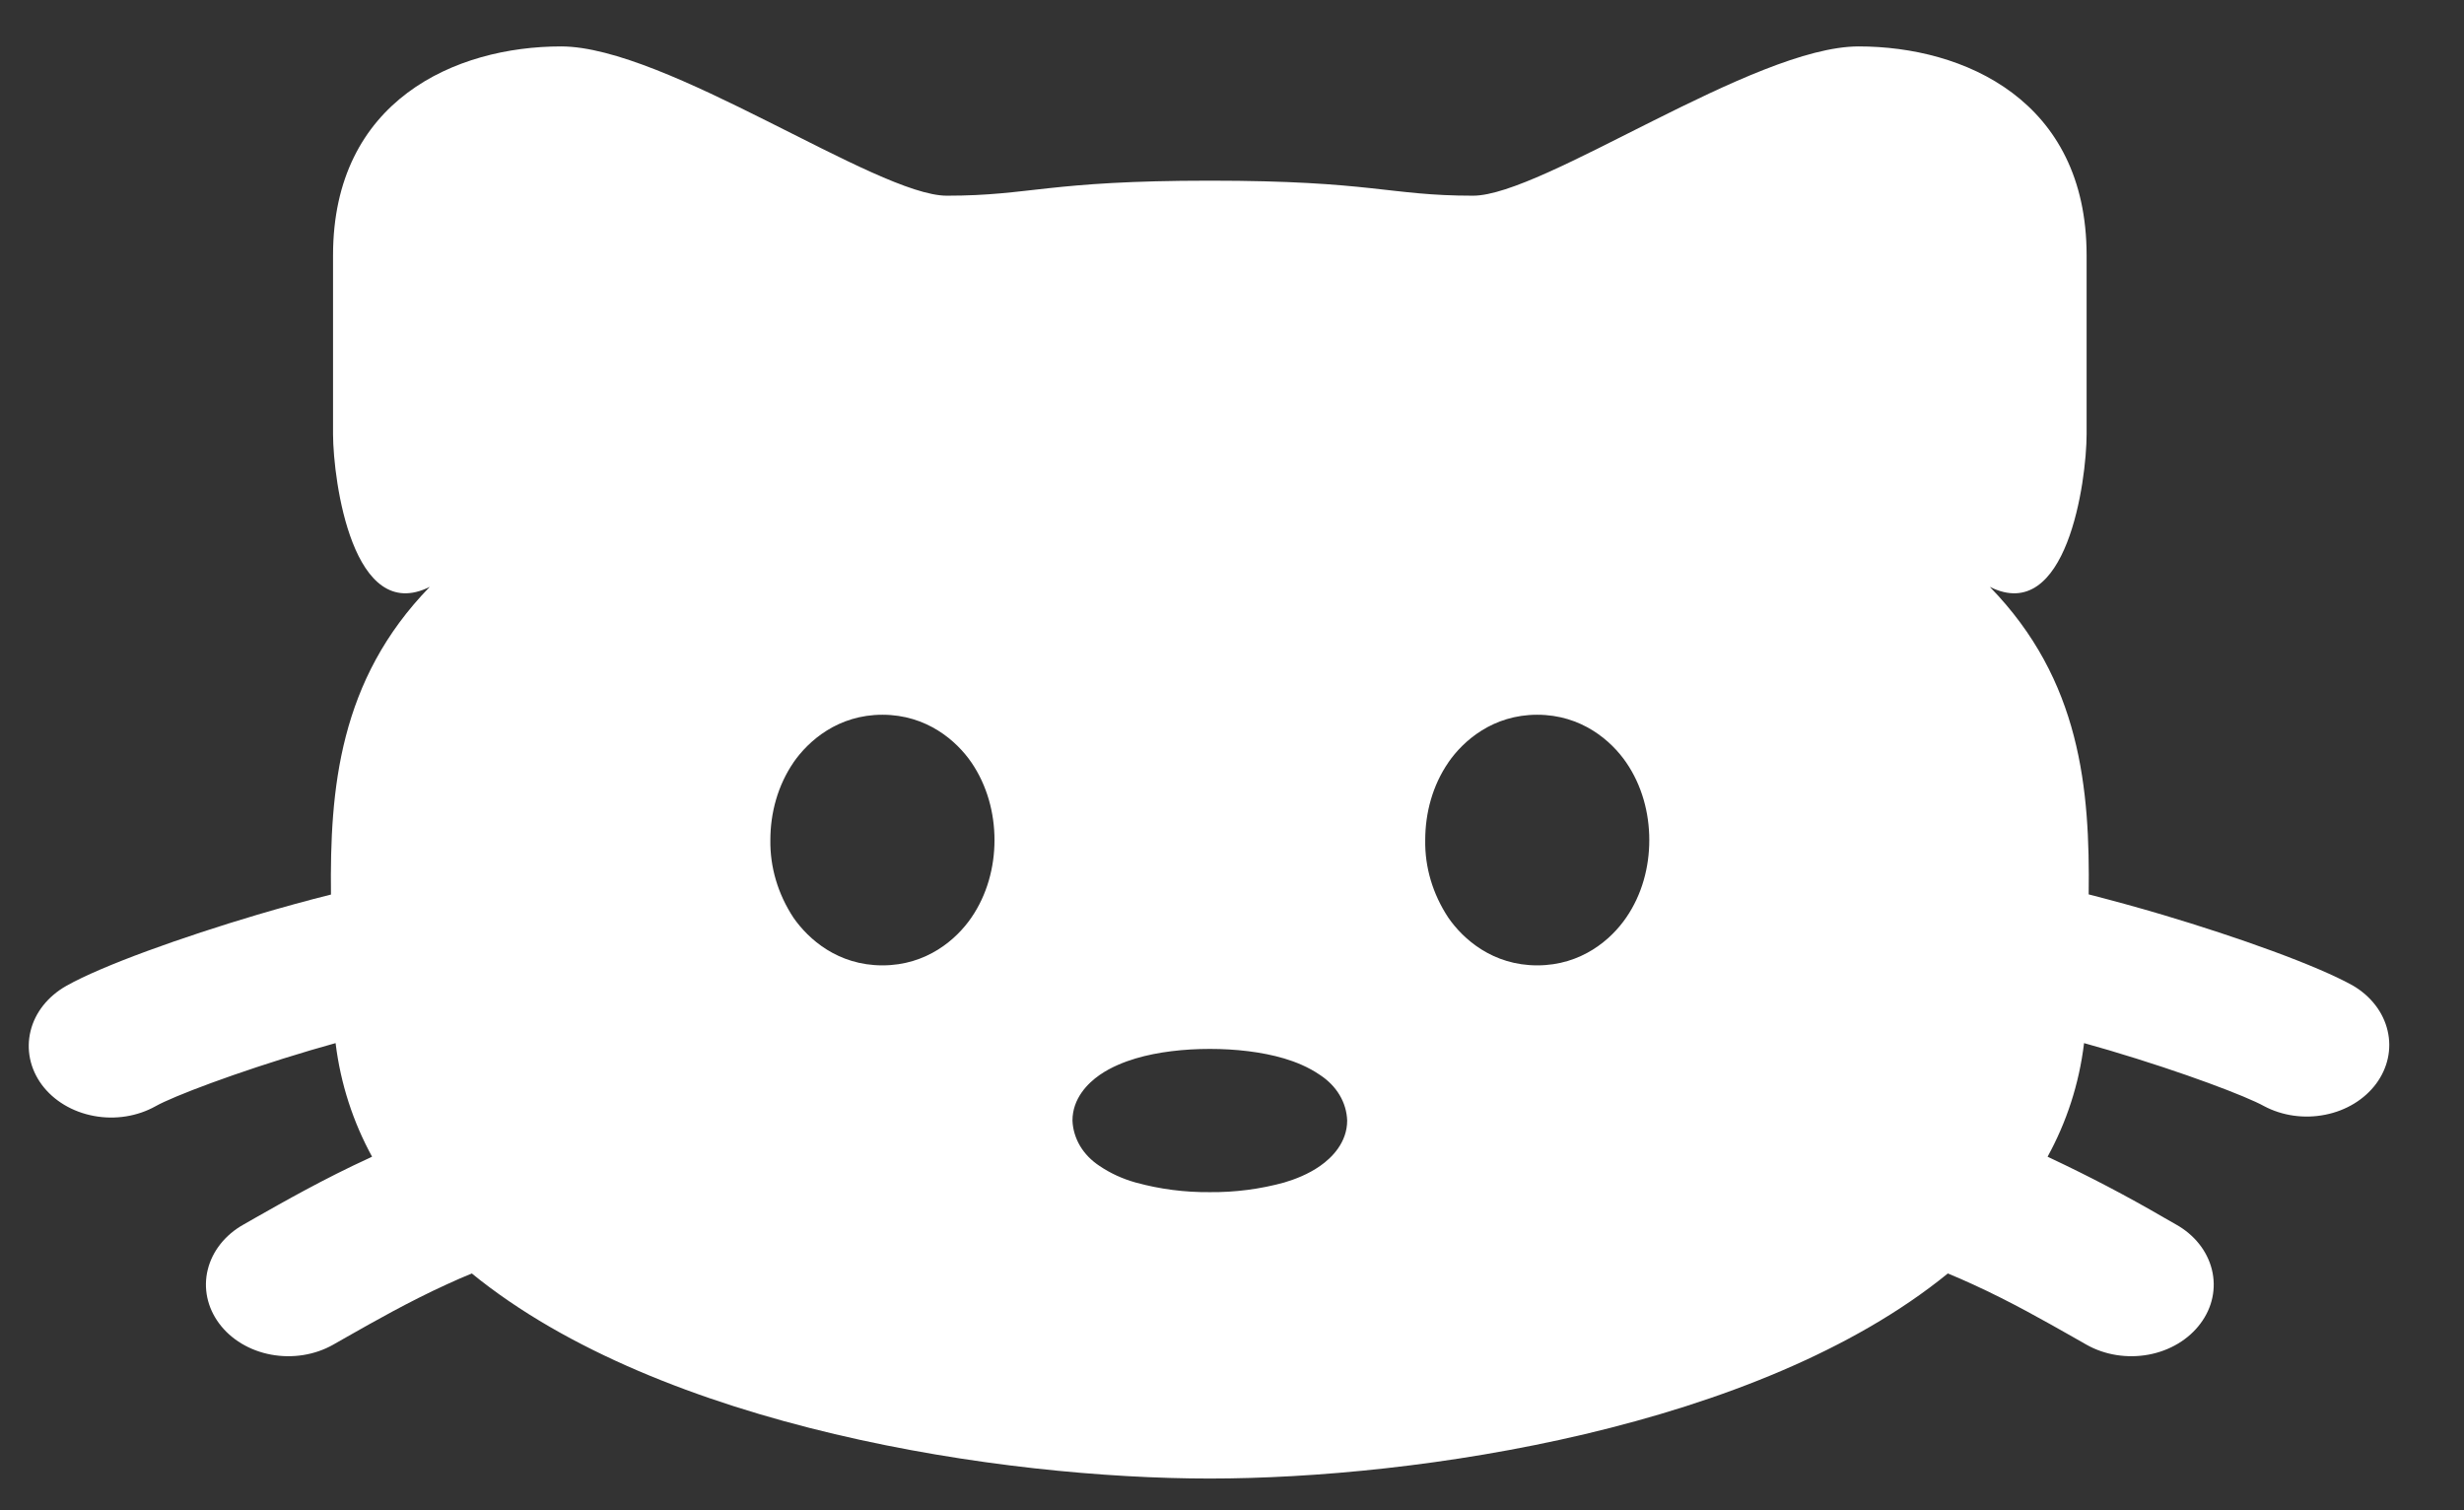 <svg width="31" height="19" viewBox="0 0 31 19" fill="none" xmlns="http://www.w3.org/2000/svg">
<rect x="0" y="0" width="31" height="19" fill="#333333" stroke="none"/>
<path fill-rule="evenodd" clip-rule="evenodd" d="M15.221 2.273C13.175 2.273 12.971 2.462 11.912 2.462C11.03 2.462 8.382 0.584 7.059 0.584C5.734 0.584 4.19 1.261 4.19 3.212V5.465C4.193 6.055 4.439 7.867 5.407 7.383C4.264 8.557 4.149 9.928 4.164 11.254C3.856 11.331 3.542 11.418 3.237 11.508C2.291 11.789 1.288 12.147 0.836 12.402C0.605 12.532 0.442 12.736 0.385 12.969C0.327 13.203 0.378 13.447 0.527 13.648C0.676 13.848 0.911 13.989 1.18 14.039C1.449 14.09 1.73 14.045 1.961 13.915C2.176 13.794 2.957 13.495 3.907 13.213L4.222 13.123C4.286 13.643 4.445 14.12 4.681 14.552L4.648 14.568C4.081 14.827 3.556 15.126 3.221 15.316L3.065 15.405C2.834 15.534 2.672 15.738 2.614 15.972C2.556 16.206 2.608 16.45 2.757 16.65C2.906 16.851 3.141 16.992 3.41 17.042C3.679 17.092 3.959 17.048 4.19 16.918L4.371 16.815C4.71 16.623 5.144 16.376 5.617 16.16C5.728 16.108 5.834 16.063 5.936 16.021C8.328 17.97 12.623 18.601 15.221 18.601C17.82 18.601 22.115 17.97 24.506 16.021C24.608 16.063 24.713 16.108 24.825 16.16C25.298 16.376 25.732 16.623 26.071 16.815L26.252 16.918C26.483 17.048 26.764 17.092 27.033 17.042C27.301 16.992 27.536 16.851 27.685 16.65C27.835 16.45 27.886 16.206 27.828 15.972C27.77 15.738 27.608 15.534 27.377 15.405L27.221 15.316C26.759 15.047 26.283 14.798 25.794 14.568L25.761 14.552C25.998 14.12 26.157 13.643 26.22 13.123L26.535 13.213C27.485 13.495 28.266 13.794 28.483 13.915C28.714 14.038 28.991 14.077 29.254 14.024C29.518 13.972 29.747 13.832 29.894 13.635C30.041 13.437 30.093 13.198 30.039 12.968C29.986 12.737 29.83 12.534 29.607 12.402C29.155 12.147 28.151 11.789 27.207 11.508C26.9 11.417 26.59 11.332 26.278 11.252C26.295 9.927 26.179 8.557 25.034 7.383C26.002 7.867 26.251 6.055 26.252 5.463V3.212C26.252 1.261 24.708 0.584 23.384 0.584C22.061 0.584 19.412 2.462 18.532 2.462C17.472 2.462 17.267 2.273 15.221 2.273ZM14.288 13.316C14.567 13.233 14.898 13.196 15.221 13.196C15.545 13.196 15.875 13.233 16.156 13.316C16.294 13.357 16.46 13.422 16.609 13.525C16.711 13.592 16.795 13.678 16.854 13.777C16.913 13.876 16.945 13.985 16.949 14.097C16.949 14.373 16.757 14.565 16.609 14.668C16.461 14.772 16.292 14.837 16.156 14.877C15.854 14.96 15.538 15.001 15.221 14.998C14.905 15.001 14.59 14.96 14.288 14.877C14.124 14.831 13.97 14.761 13.833 14.668C13.731 14.601 13.647 14.515 13.588 14.416C13.53 14.317 13.497 14.208 13.493 14.097C13.493 13.82 13.685 13.628 13.833 13.525C13.981 13.422 14.151 13.357 14.288 13.316ZM18.221 9.593C18.41 9.319 18.782 8.992 19.34 8.992C19.899 8.992 20.272 9.319 20.46 9.593C20.657 9.88 20.75 10.226 20.75 10.569C20.75 10.911 20.657 11.257 20.46 11.543C20.272 11.818 19.899 12.145 19.34 12.145C18.782 12.145 18.41 11.818 18.221 11.544C18.025 11.247 17.925 10.91 17.931 10.568C17.931 10.226 18.024 9.88 18.221 9.594V9.593ZM9.982 9.593C10.172 9.319 10.543 8.992 11.102 8.992C11.66 8.992 12.034 9.319 12.222 9.593C12.418 9.88 12.512 10.226 12.512 10.569C12.512 10.911 12.418 11.257 12.222 11.543C12.034 11.818 11.66 12.145 11.102 12.145C10.543 12.145 10.172 11.818 9.982 11.544C9.787 11.247 9.687 10.91 9.692 10.568C9.692 10.226 9.786 9.88 9.982 9.594V9.593Z" fill="white"/>
</svg>
